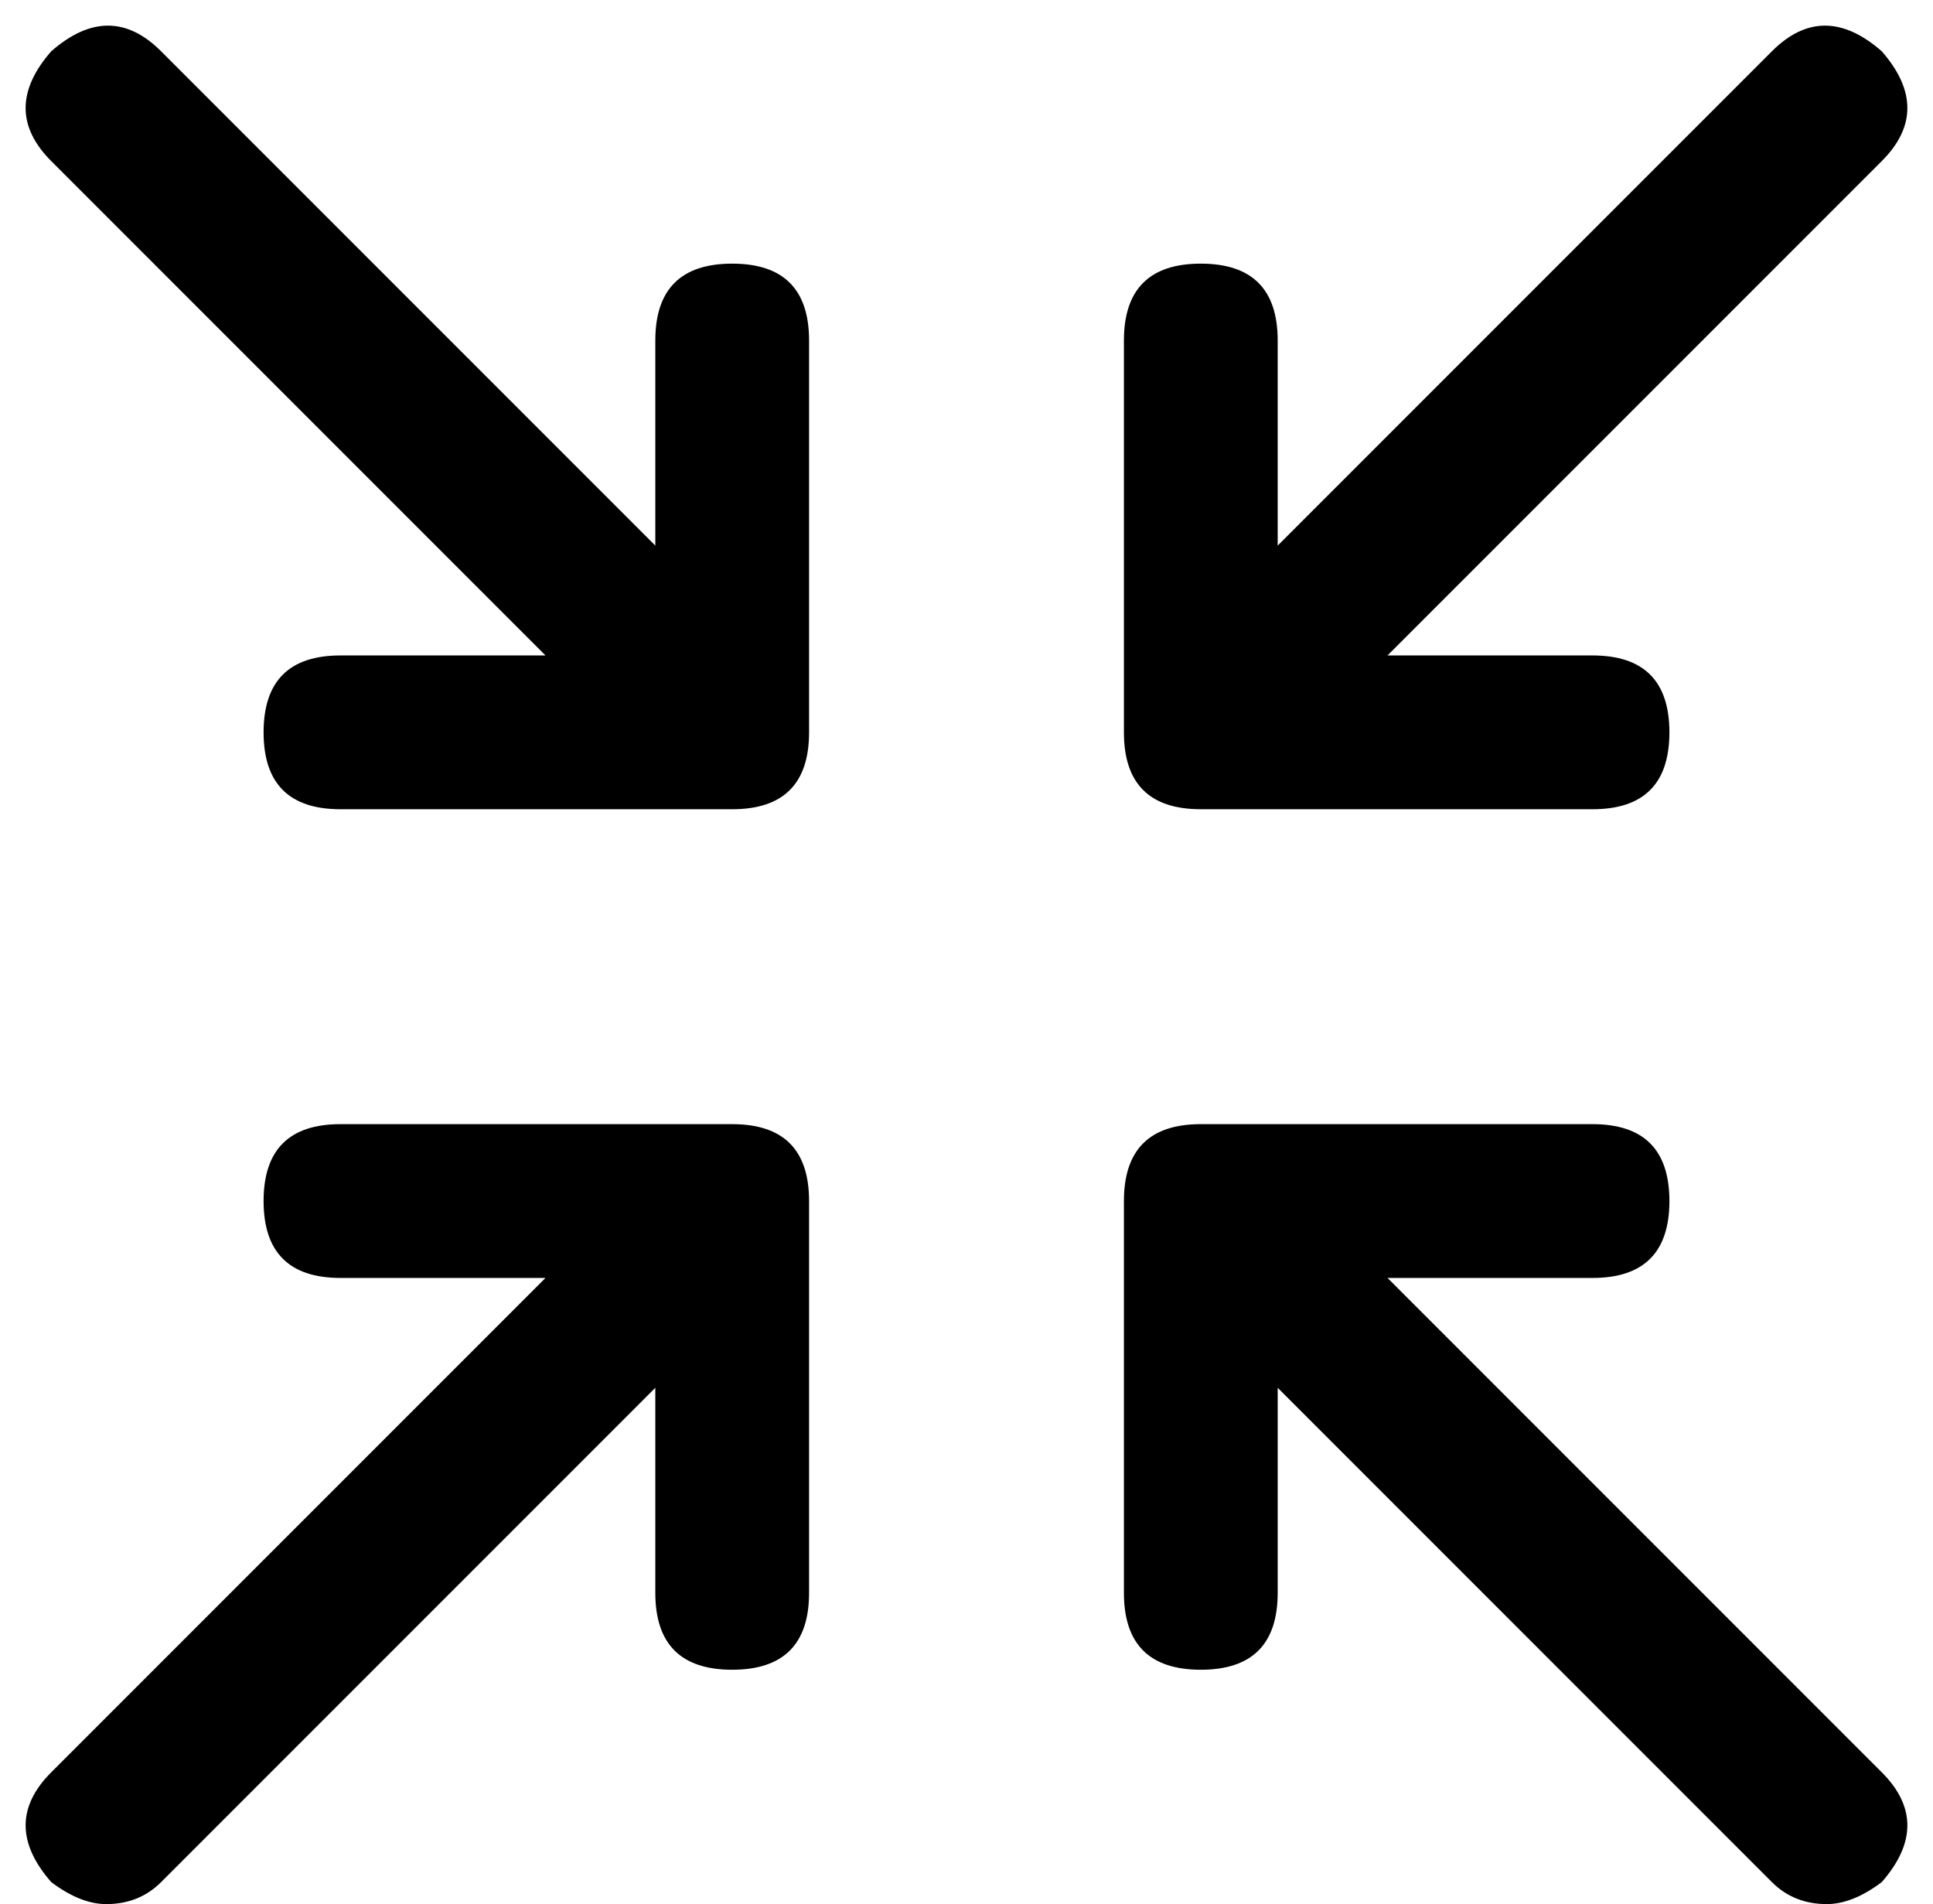<svg xmlns="http://www.w3.org/2000/svg" xmlns:xlink="http://www.w3.org/1999/xlink" width="528" height="520" viewBox="0 0 528 520"><path fill="currentColor" d="m44 514l135-135v56q0 21 21 21t21-21V328q0-21-21-21H93q-21 0-21 21t21 21h56L14 484q-14 14 0 30q8 6 15 6q9 0 15-6m335-165h56q21 0 21-21t-21-21H328q-21 0-21 21v107q0 21 21 21t21-21v-56l135 135q6 6 15 6q7 0 15-6q14-16 0-30zM484 14L349 149V93q0-21-21-21t-21 21v107q0 21 21 21h107q21 0 21-21t-21-21h-56L514 44q14-14 0-30q-16-14-30 0M14 14Q0 30 14 44l135 135H93q-21 0-21 21t21 21h107q21 0 21-21V93q0-21-21-21t-21 21v56L44 14Q30 0 14 14"/></svg>